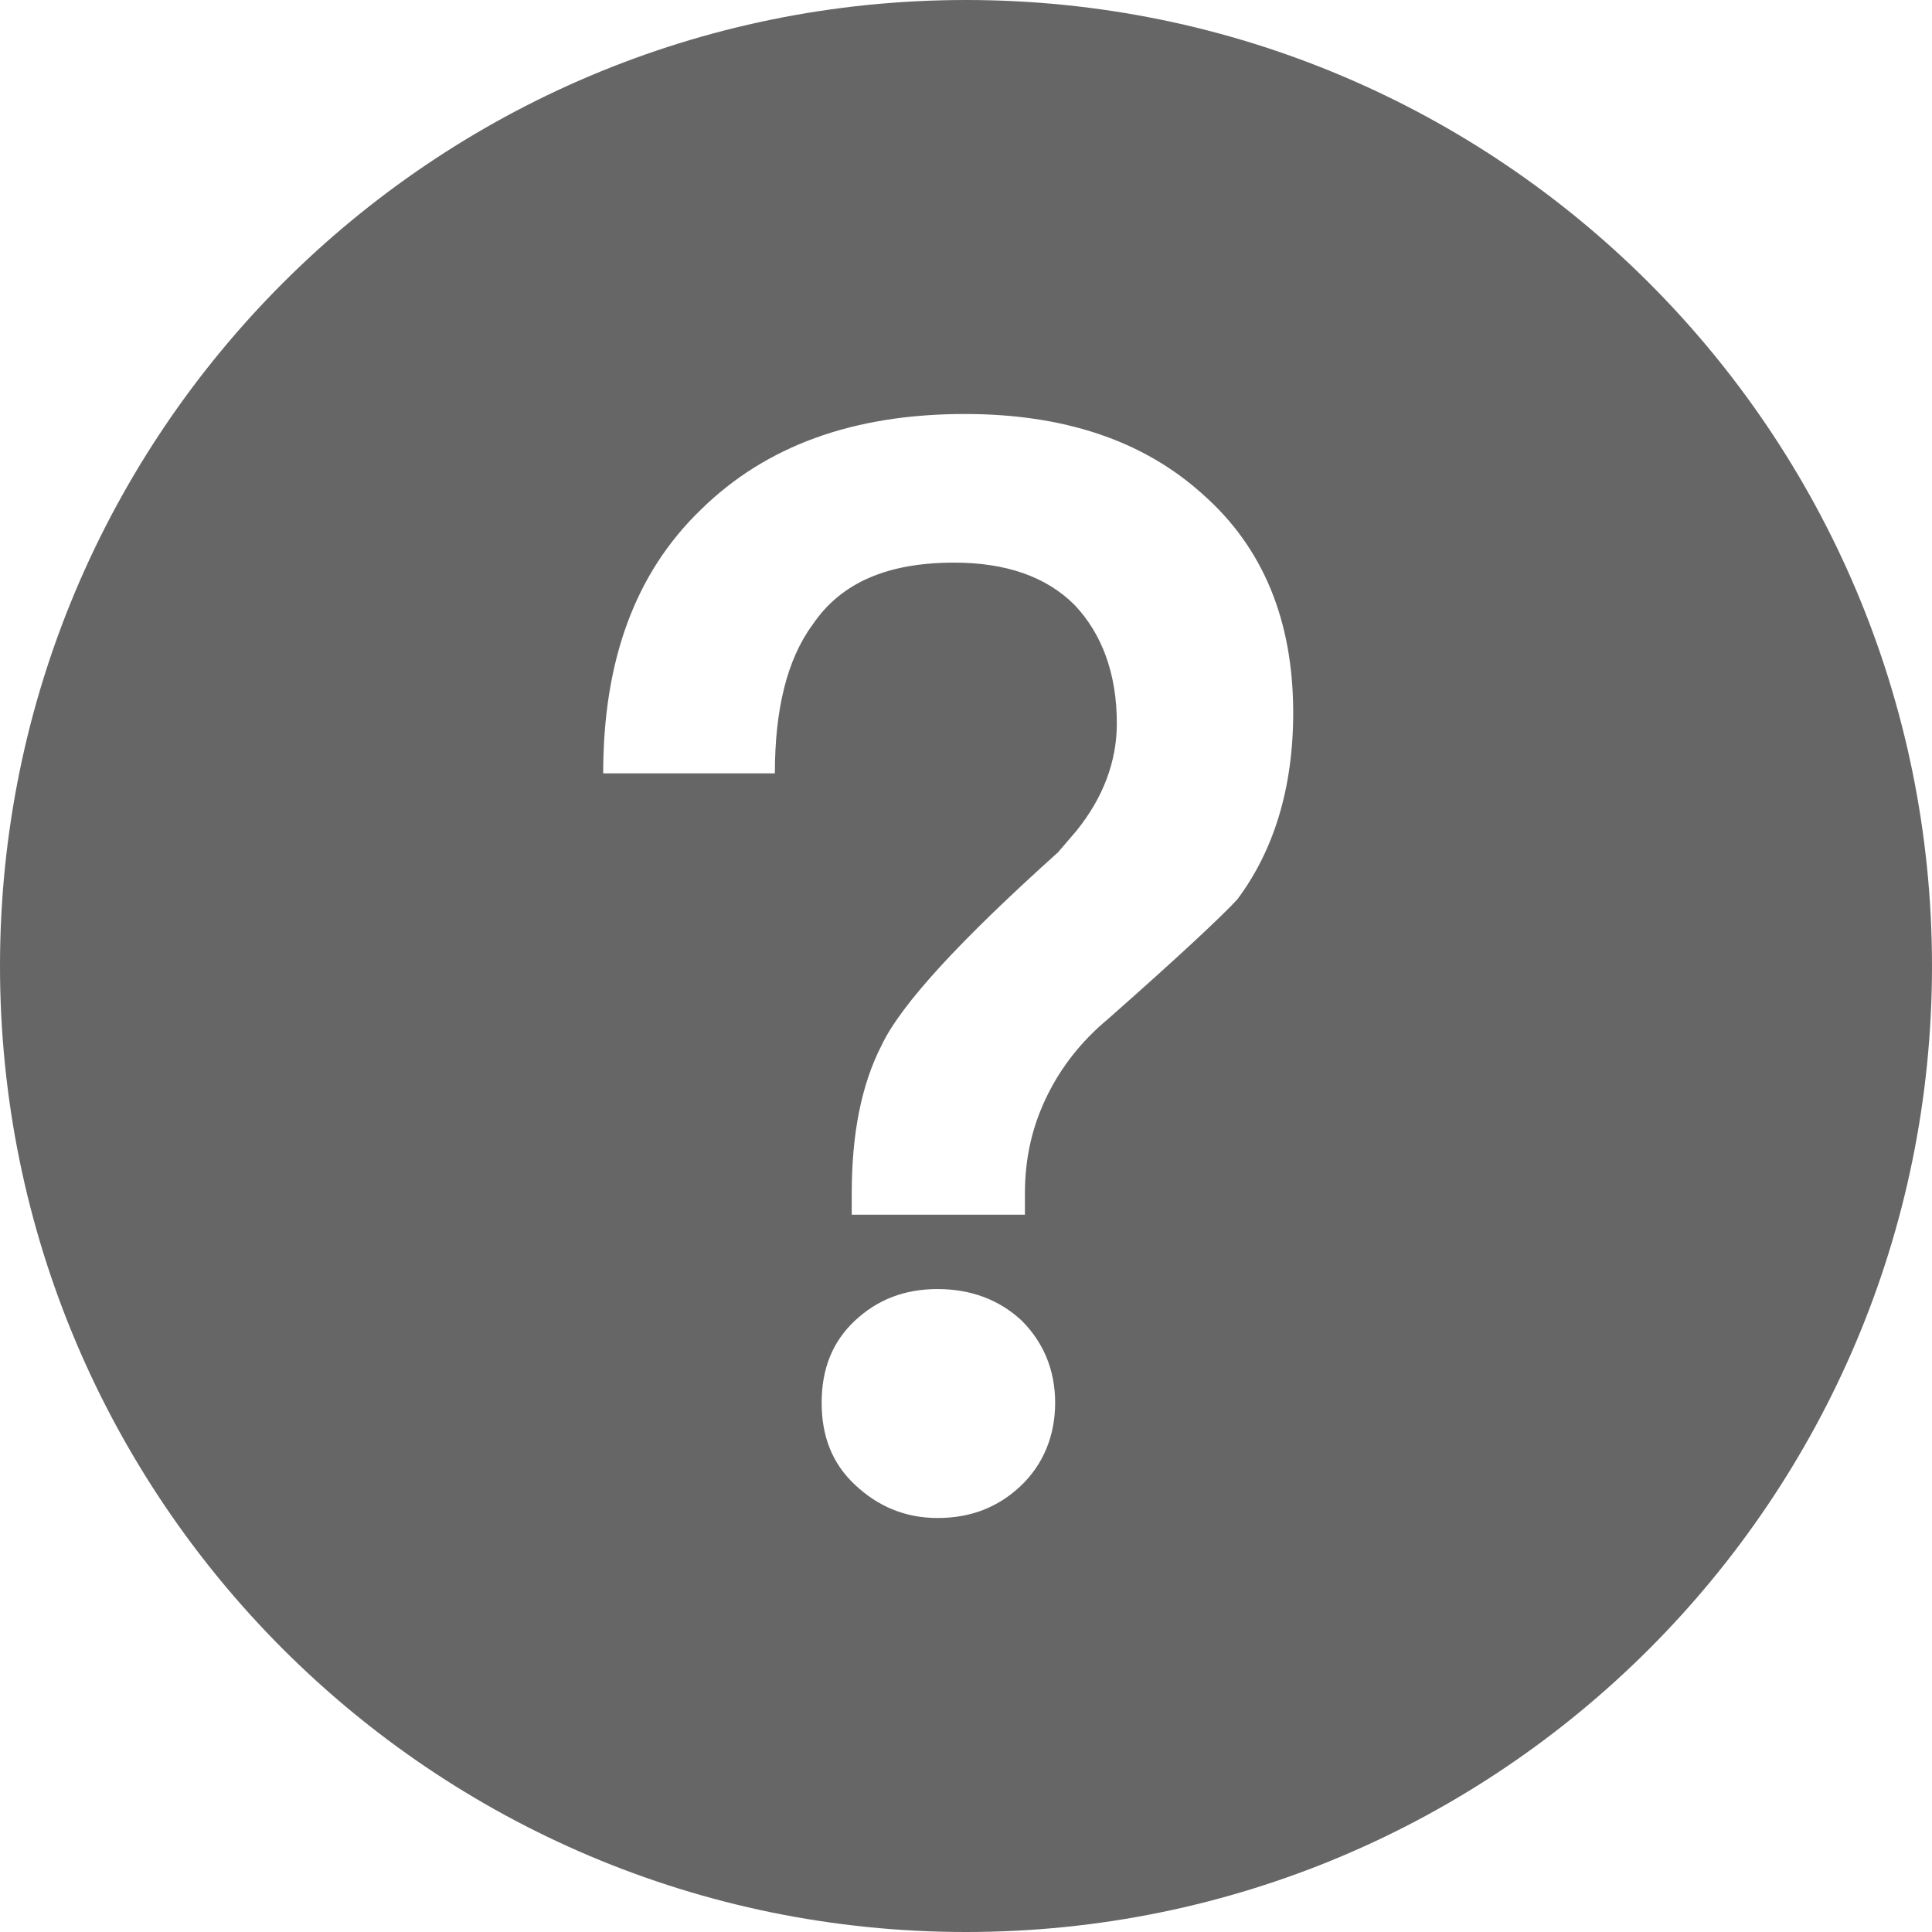 <?xml version="1.0" encoding="UTF-8"?>
<svg width="14px" height="14px" viewBox="0 0 14 14" version="1.1" xmlns="http://www.w3.org/2000/svg" xmlns:xlink="http://www.w3.org/1999/xlink">
    <!-- Generator: Sketch 55.2 (78181) - https://sketchapp.com -->
    <title>doubt</title>
    <desc>Created with Sketch.</desc>
    <g id="页面1" stroke="none" stroke-width="1" fill="none" fill-rule="evenodd">
        <g id="切图画板" transform="translate(-784, -770)" fill="#666666">
            <g id="编组-26" transform="translate(784, 770)">
                <path d="M7,14 C3.134,14 0,10.866 0,7 C0,3.134 3.134,0 7,0 C10.866,0 14,3.134 14,7 C14,10.866 10.866,14 7,14 Z M6.991,3 C6.183,3 5.55,3.231 5.08,3.692 C4.6,4.154 4.371,4.791 4.371,5.604 L5.615,5.604 C5.615,5.143 5.702,4.78 5.888,4.527 C6.095,4.22 6.434,4.077 6.914,4.077 C7.285,4.077 7.58,4.176 7.788,4.385 C7.984,4.593 8.093,4.879 8.093,5.242 C8.093,5.516 7.995,5.78 7.799,6.022 L7.667,6.176 C6.958,6.813 6.532,7.275 6.39,7.571 C6.237,7.868 6.172,8.231 6.172,8.648 L6.172,8.802 L7.427,8.802 L7.427,8.648 C7.427,8.385 7.482,8.154 7.591,7.934 C7.689,7.736 7.831,7.549 8.028,7.385 C8.552,6.923 8.868,6.626 8.967,6.516 C9.229,6.165 9.371,5.714 9.371,5.165 C9.371,4.495 9.152,3.967 8.716,3.582 C8.279,3.187 7.7,3 6.991,3 Z M6.794,9.341 C6.554,9.341 6.357,9.418 6.194,9.571 C6.03,9.725 5.954,9.923 5.954,10.165 C5.954,10.407 6.03,10.604 6.194,10.758 C6.357,10.912 6.554,11 6.794,11 C7.034,11 7.231,10.923 7.395,10.769 C7.558,10.615 7.646,10.407 7.646,10.165 C7.646,9.923 7.558,9.725 7.405,9.571 C7.242,9.418 7.034,9.341 6.794,9.341 Z" id="形状备份"></path>
            </g>
        </g>
    </g>
</svg>